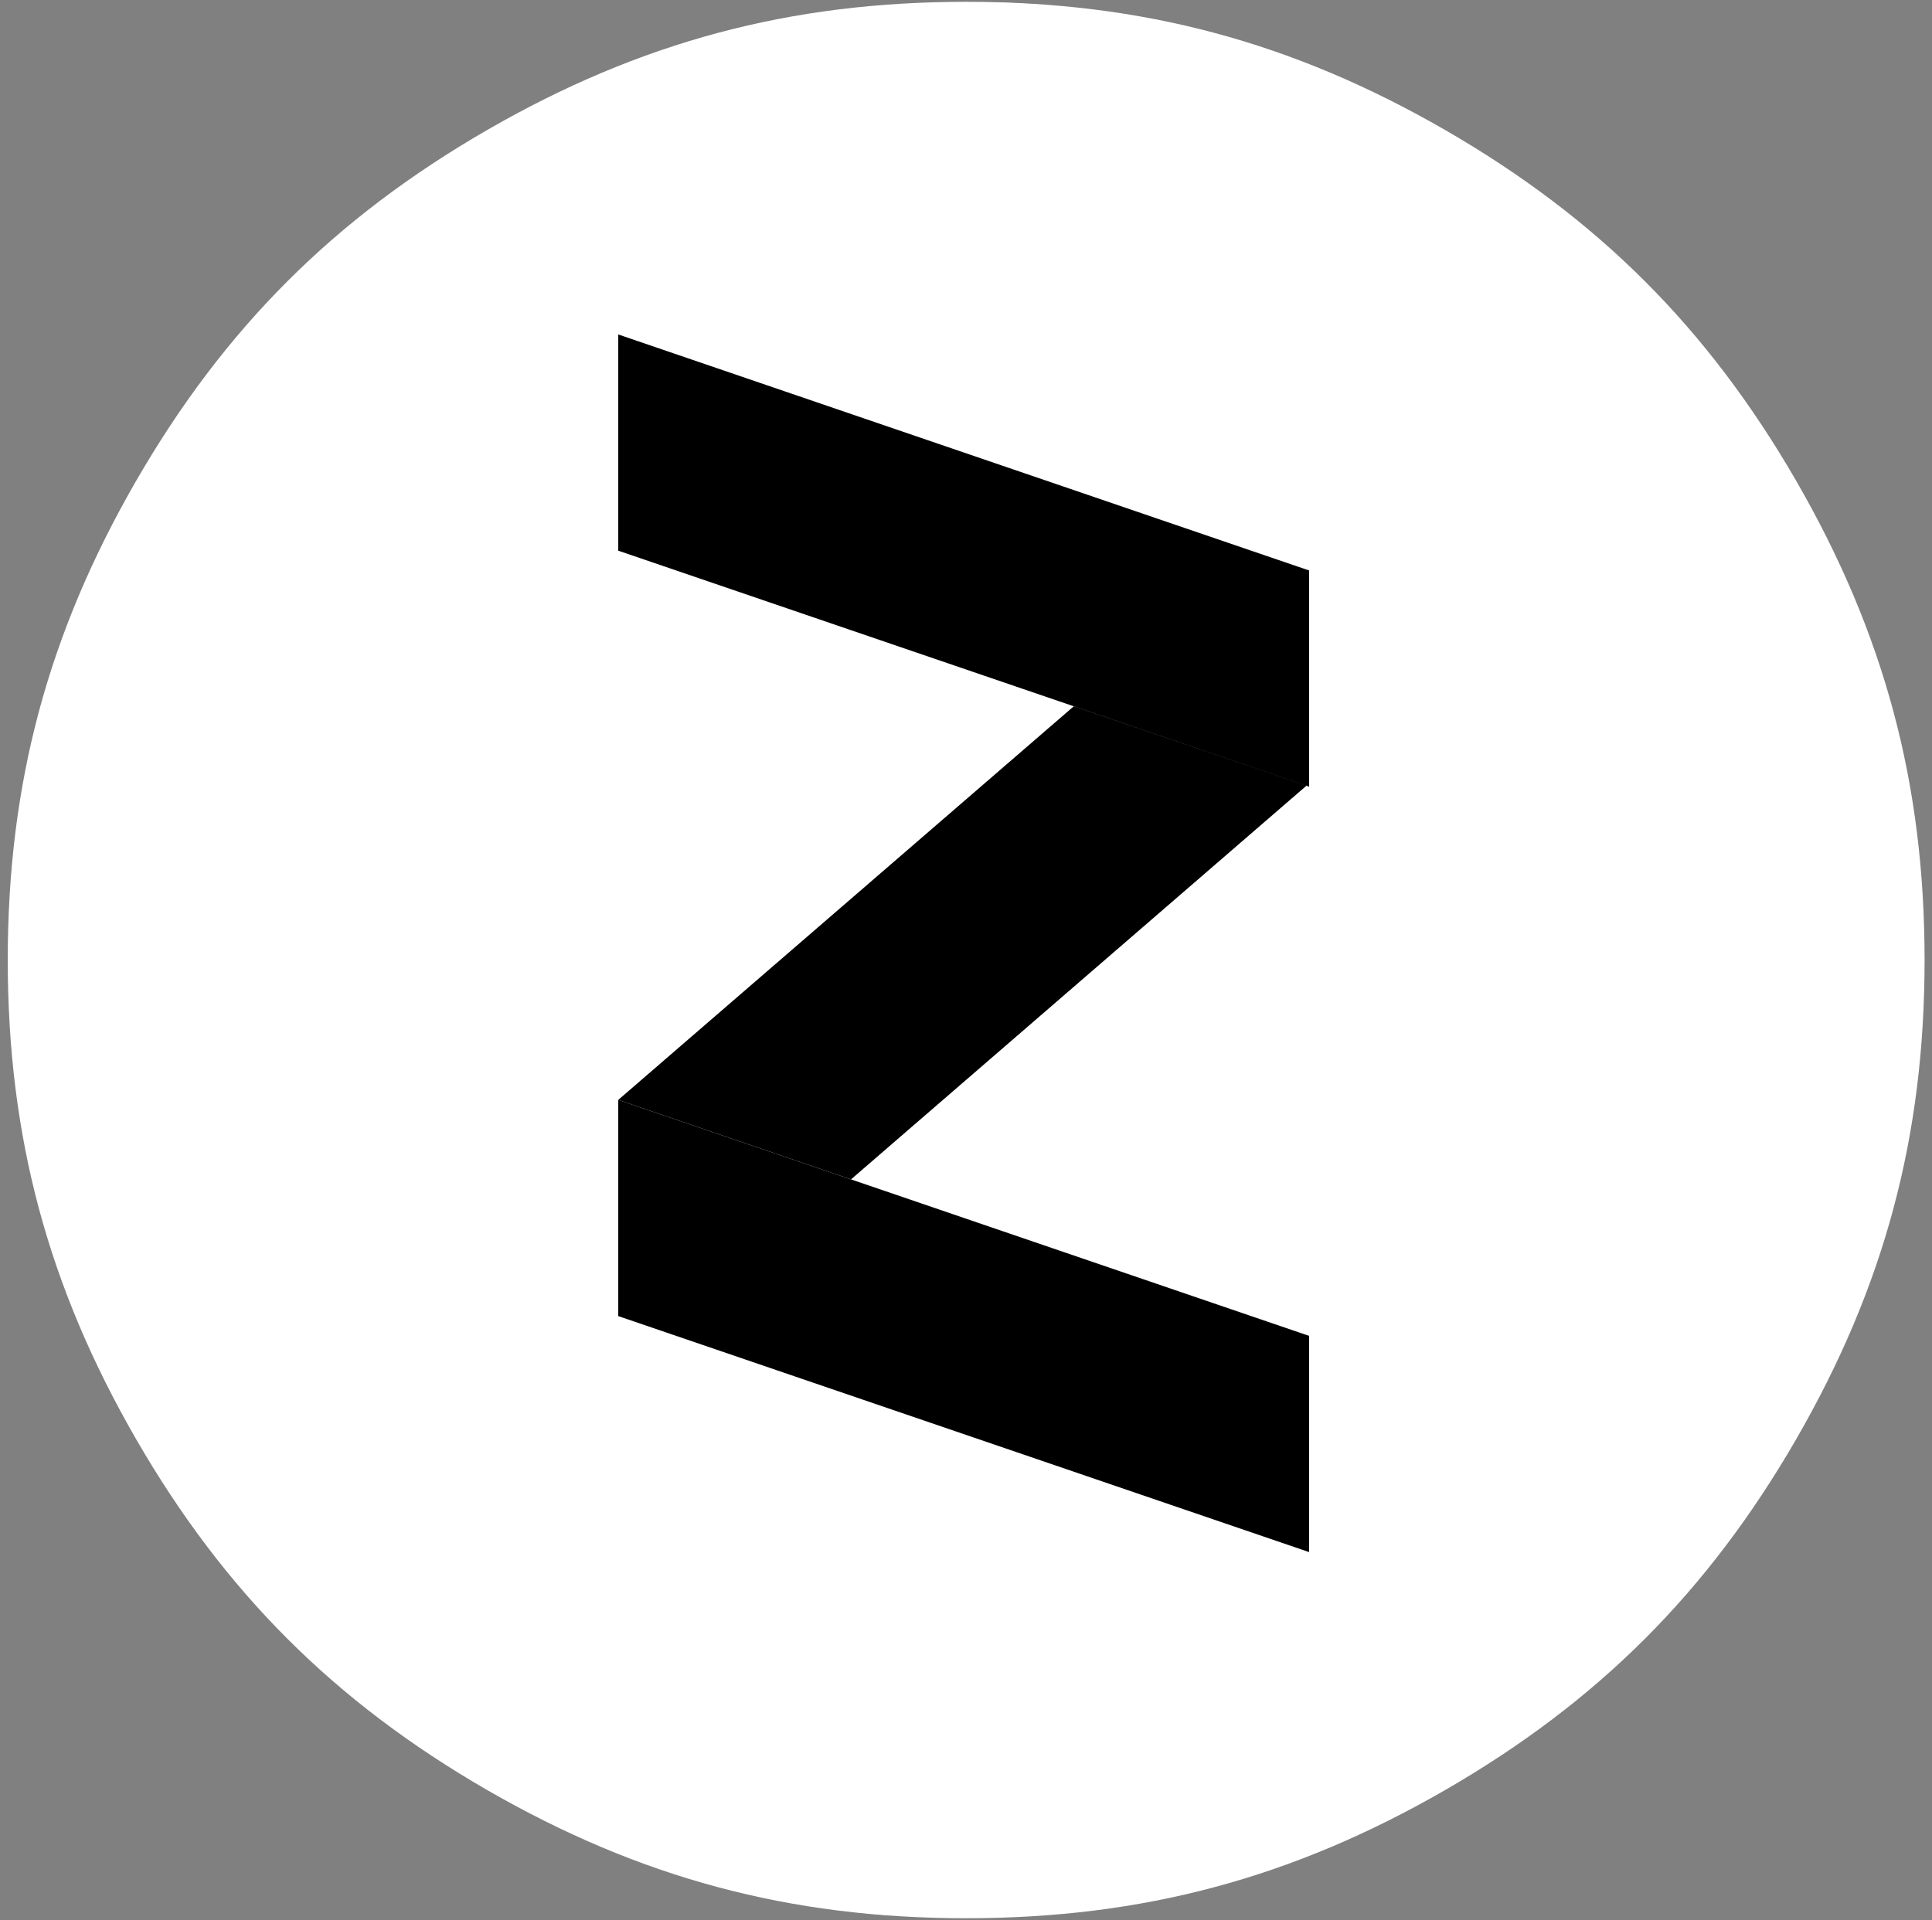 <?xml version="1.0" encoding="UTF-8"?>
<!DOCTYPE svg PUBLIC "-//W3C//DTD SVG 1.1//EN" "http://www.w3.org/Graphics/SVG/1.1/DTD/svg11.dtd">
<svg version="1.2" width="117.12mm" height="116.42mm" viewBox="0 0 11712 11642" preserveAspectRatio="xMidYMid" fill-rule="evenodd" stroke-width="28.222" stroke-linejoin="round" 
    xmlns="http://www.w3.org/2000/svg" 
    xmlns:ooo="http://xml.openoffice.org/svg/export" 
    xmlns:xlink="http://www.w3.org/1999/xlink" 
    xmlns:presentation="http://sun.com/xmlns/staroffice/presentation" 
    xmlns:smil="http://www.w3.org/2001/SMIL20/" 
    xmlns:anim="urn:oasis:names:tc:opendocument:xmlns:animation:1.0" xml:space="preserve">
    <rect x="0" y="0" width="11712" height="11642" fill="#808080" stroke="none"/>
    <style>
        .backlayot{fill:#fff;}
        .mainlayot{fill:#000;}
    </style>
    <defs class="ClipPathGroup">
        <clipPath id="presentation_clip_path" clipPathUnits="userSpaceOnUse">
            <rect x="0" y="0" width="11712" height="11642"/>
        </clipPath>
        <clipPath id="presentation_clip_path_shrink" clipPathUnits="userSpaceOnUse">
            <rect x="11" y="11" width="11689" height="11619"/>
        </clipPath>
    </defs>
    <defs class="TextShapeIndex">
        <g ooo:slide="id1" ooo:id-list="id3 id4 id5 id6 id7"/>
    </defs>
    <defs class="EmbeddedBulletChars">
        <g id="bullet-char-template-57356" transform="scale(0,-0)">
            <path d="M 580,1141 L 1163,571 580,0 -4,571 580,1141 Z"/>
        </g>
        <g id="bullet-char-template-57354" transform="scale(0,-0)">
            <path d="M 8,1128 L 1137,1128 1137,0 8,0 8,1128 Z"/>
        </g>
        <g id="bullet-char-template-10146" transform="scale(0,-0)">
            <path d="M 174,0 L 602,739 174,1481 1456,739 174,0 Z M 1358,739 L 309,1346 659,739 1358,739 Z"/>
        </g>
        <g id="bullet-char-template-10132" transform="scale(0,-0)">
            <path d="M 2015,739 L 1276,0 717,0 1260,543 174,543 174,936 1260,936 717,1481 1274,1481 2015,739 Z"/>
        </g>
        <g id="bullet-char-template-10007" transform="scale(0,-0)">
            <path d="M 0,-2 C -7,14 -16,27 -25,37 L 356,567 C 262,823 215,952 215,954 215,979 228,992 255,992 264,992 276,990 289,987 310,991 331,999 354,1012 L 381,999 492,748 772,1049 836,1024 860,1049 C 881,1039 901,1025 922,1006 886,937 835,863 770,784 769,783 710,716 594,584 L 774,223 C 774,196 753,168 711,139 L 727,119 C 717,90 699,76 672,76 641,76 570,178 457,381 L 164,-76 C 142,-110 111,-127 72,-127 30,-127 9,-110 8,-76 1,-67 -2,-52 -2,-32 -2,-23 -1,-13 0,-2 Z"/>
        </g>
        <g id="bullet-char-template-10004" transform="scale(0,-0)">
            <path d="M 285,-33 C 182,-33 111,30 74,156 52,228 41,333 41,471 41,549 55,616 82,672 116,743 169,778 240,778 293,778 328,747 346,684 L 369,508 C 377,444 397,411 428,410 L 1163,1116 C 1174,1127 1196,1133 1229,1133 1271,1133 1292,1118 1292,1087 L 1292,965 C 1292,929 1282,901 1262,881 L 442,47 C 390,-6 338,-33 285,-33 Z"/>
        </g>
        <g id="bullet-char-template-9679" transform="scale(0,-0)">
            <path d="M 813,0 C 632,0 489,54 383,161 276,268 223,411 223,592 223,773 276,916 383,1023 489,1130 632,1184 813,1184 992,1184 1136,1130 1245,1023 1353,916 1407,772 1407,592 1407,412 1353,268 1245,161 1136,54 992,0 813,0 Z"/>
        </g>
        <g id="bullet-char-template-8226" transform="scale(0,-0)">
            <path d="M 346,457 C 273,457 209,483 155,535 101,586 74,649 74,723 74,796 101,859 155,911 209,963 273,989 346,989 419,989 480,963 531,910 582,859 608,796 608,723 608,648 583,586 532,535 482,483 420,457 346,457 Z"/>
        </g>
        <g id="bullet-char-template-8211" transform="scale(0,-0)">
            <path d="M -4,459 L 1135,459 1135,606 -4,606 -4,459 Z"/>
        </g>
        <g id="bullet-char-template-61548" transform="scale(0,-0)">
            <path d="M 173,740 C 173,903 231,1043 346,1159 462,1274 601,1332 765,1332 928,1332 1067,1274 1183,1159 1299,1043 1357,903 1357,740 1357,577 1299,437 1183,322 1067,206 928,148 765,148 601,148 462,206 346,322 231,437 173,577 173,740 Z"/>
        </g>
    </defs>
    
    <defs class="TextEmbeddedBitmaps"/>
    <g>
        <g id="id2" class="Master_Slide">
            <g id="bg-id2" class="Background"/>
            <g id="bo-id2" class="BackgroundObjects"/>
        </g>
    </g>
    <a href="https://zen.yandex.ru/id/5b79640d6609b800a96da521" target="_blank">
        <g class="SlideGroup">
            <g>
                <g id="container-id1">
                    <g id="id1" class="Slide" clip-path="url(#presentation_clip_path)">
                        <g class="Page">
                            <g class="Group">
                                <g class="com.sun.star.drawing.ClosedBezierShape">
                                    <g id="id3">
                                        <rect class="BoundingBox" stroke="none" fill="none" x="47" y="11" width="11622" height="11621"/>
                                        <path class="backlayot" stroke="none" d="M 5857,11 L 5857,11 C 6927,11 7836,255 8762,789 9688,1324 10354,1990 10889,2916 11423,3842 11667,4751 11667,5821 L 11667,5821 11667,5821 C 11667,6891 11423,7800 10889,8726 10354,9652 9688,10318 8762,10853 7836,11387 6927,11631 5857,11631 4787,11631 3878,11387 2952,10853 2026,10318 1360,9652 825,8726 291,7800 47,6891 47,5821 47,4751 291,3842 825,2916 1360,1990 2026,1324 2952,789 3878,255 4787,11 5857,11 Z"/>
                                    </g>
                                </g>
                                <g class="com.sun.star.drawing.ClosedBezierShape">
                                    <g id="id4">
                                        <rect class="BoundingBox" stroke="none" fill="none" x="3748" y="16" width="4189" height="11598"/>
                                        <path class="backlayot" stroke="none" d="M 6078,16 C 6644,37 7190,139 7704,311 L 5158,2510 3748,2028 6078,16 Z M 6078,16 L 6078,16 Z M 5388,11613 C 4842,11570 4316,11450 3822,11266 L 6526,8931 7936,9413 5388,11613 Z"/>
                                    </g>
                                </g>
                                <g class="com.sun.star.drawing.PolyPolygonShape">
                                    <g id="id5">
                                        <rect class="BoundingBox" stroke="none" fill="none" x="3748" y="6669" width="4189" height="2743"/>
                                        <path class="mainlayot" stroke="none" d="M 3748,6669 L 7936,8100 7936,9411 3748,7980 3748,6669 Z"/>
                                    </g>
                                </g>
                                <g class="com.sun.star.drawing.PolyPolygonShape">
                                    <g id="id6">
                                        <rect class="BoundingBox" stroke="none" fill="none" x="3748" y="2028" width="4189" height="2743"/>
                                        <path class="mainlayot" stroke="none" d="M 3748,2028 L 7936,3459 7936,4770 3748,3339 3748,2028 Z"/>
                                    </g>
                                </g>
                                <g class="com.sun.star.drawing.PolyPolygonShape">
                                    <g id="id7">
                                        <rect class="BoundingBox" stroke="none" fill="none" x="3748" y="4282" width="4174" height="2870"/>
                                        <path class="mainlayot" stroke="none" d="M 3748,6669 L 6510,4282 7921,4763 5159,7151 3748,6669 Z"/>
                                    </g>
                                </g>
                            </g>
                        </g>
                    </g>
                </g>
            </g>
        </g>
    </a>
</svg>